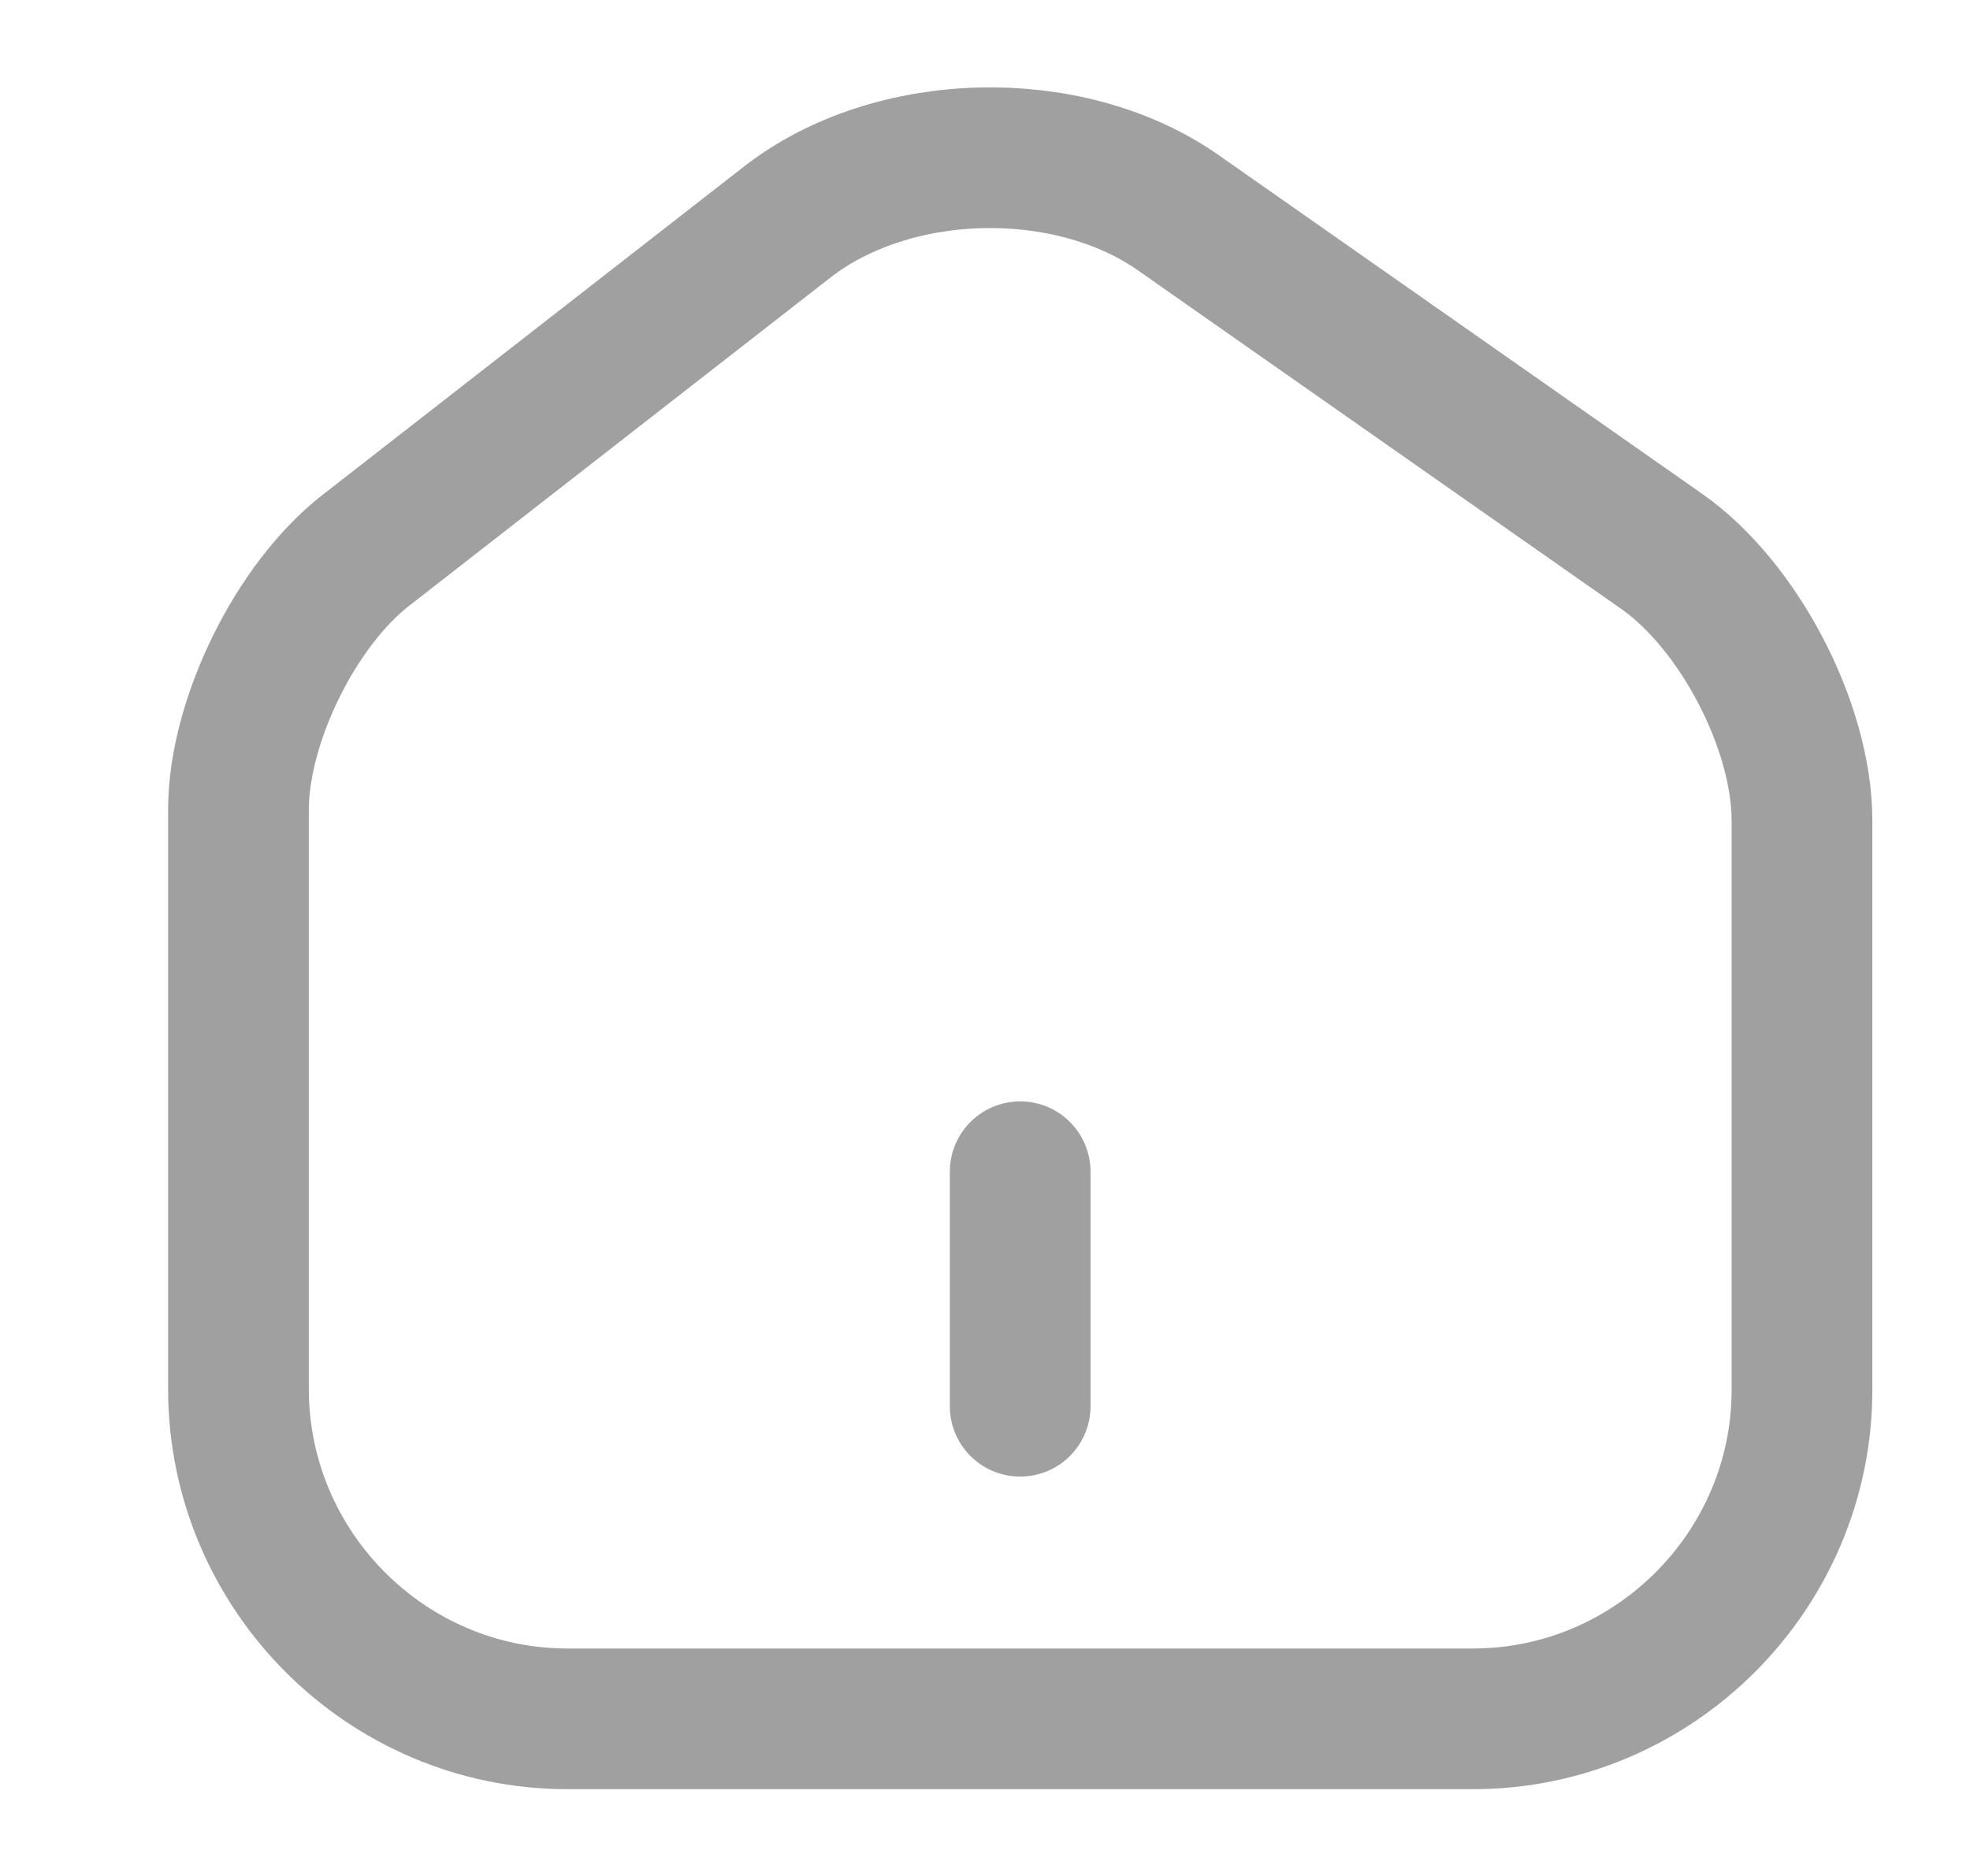 <svg width="21" height="20" viewBox="0 0 21 20" fill="none" xmlns="http://www.w3.org/2000/svg">
<path d="M8.392 2.367L3.9 5.867C3.15 6.45 2.542 7.692 2.542 8.633V14.808C2.542 16.742 4.117 18.325 6.05 18.325H15.7C17.634 18.325 19.209 16.742 19.209 14.817V8.75C19.209 7.742 18.534 6.45 17.709 5.875L12.559 2.267C11.392 1.45 9.517 1.492 8.392 2.367Z" stroke="#A0A0A0" stroke-width="1.5" stroke-linecap="round" stroke-linejoin="round"/>
<path d="M10.875 14.992V12.492" stroke="#A0A0A0" stroke-width="1.5" stroke-linecap="round" stroke-linejoin="round"/>
</svg>
